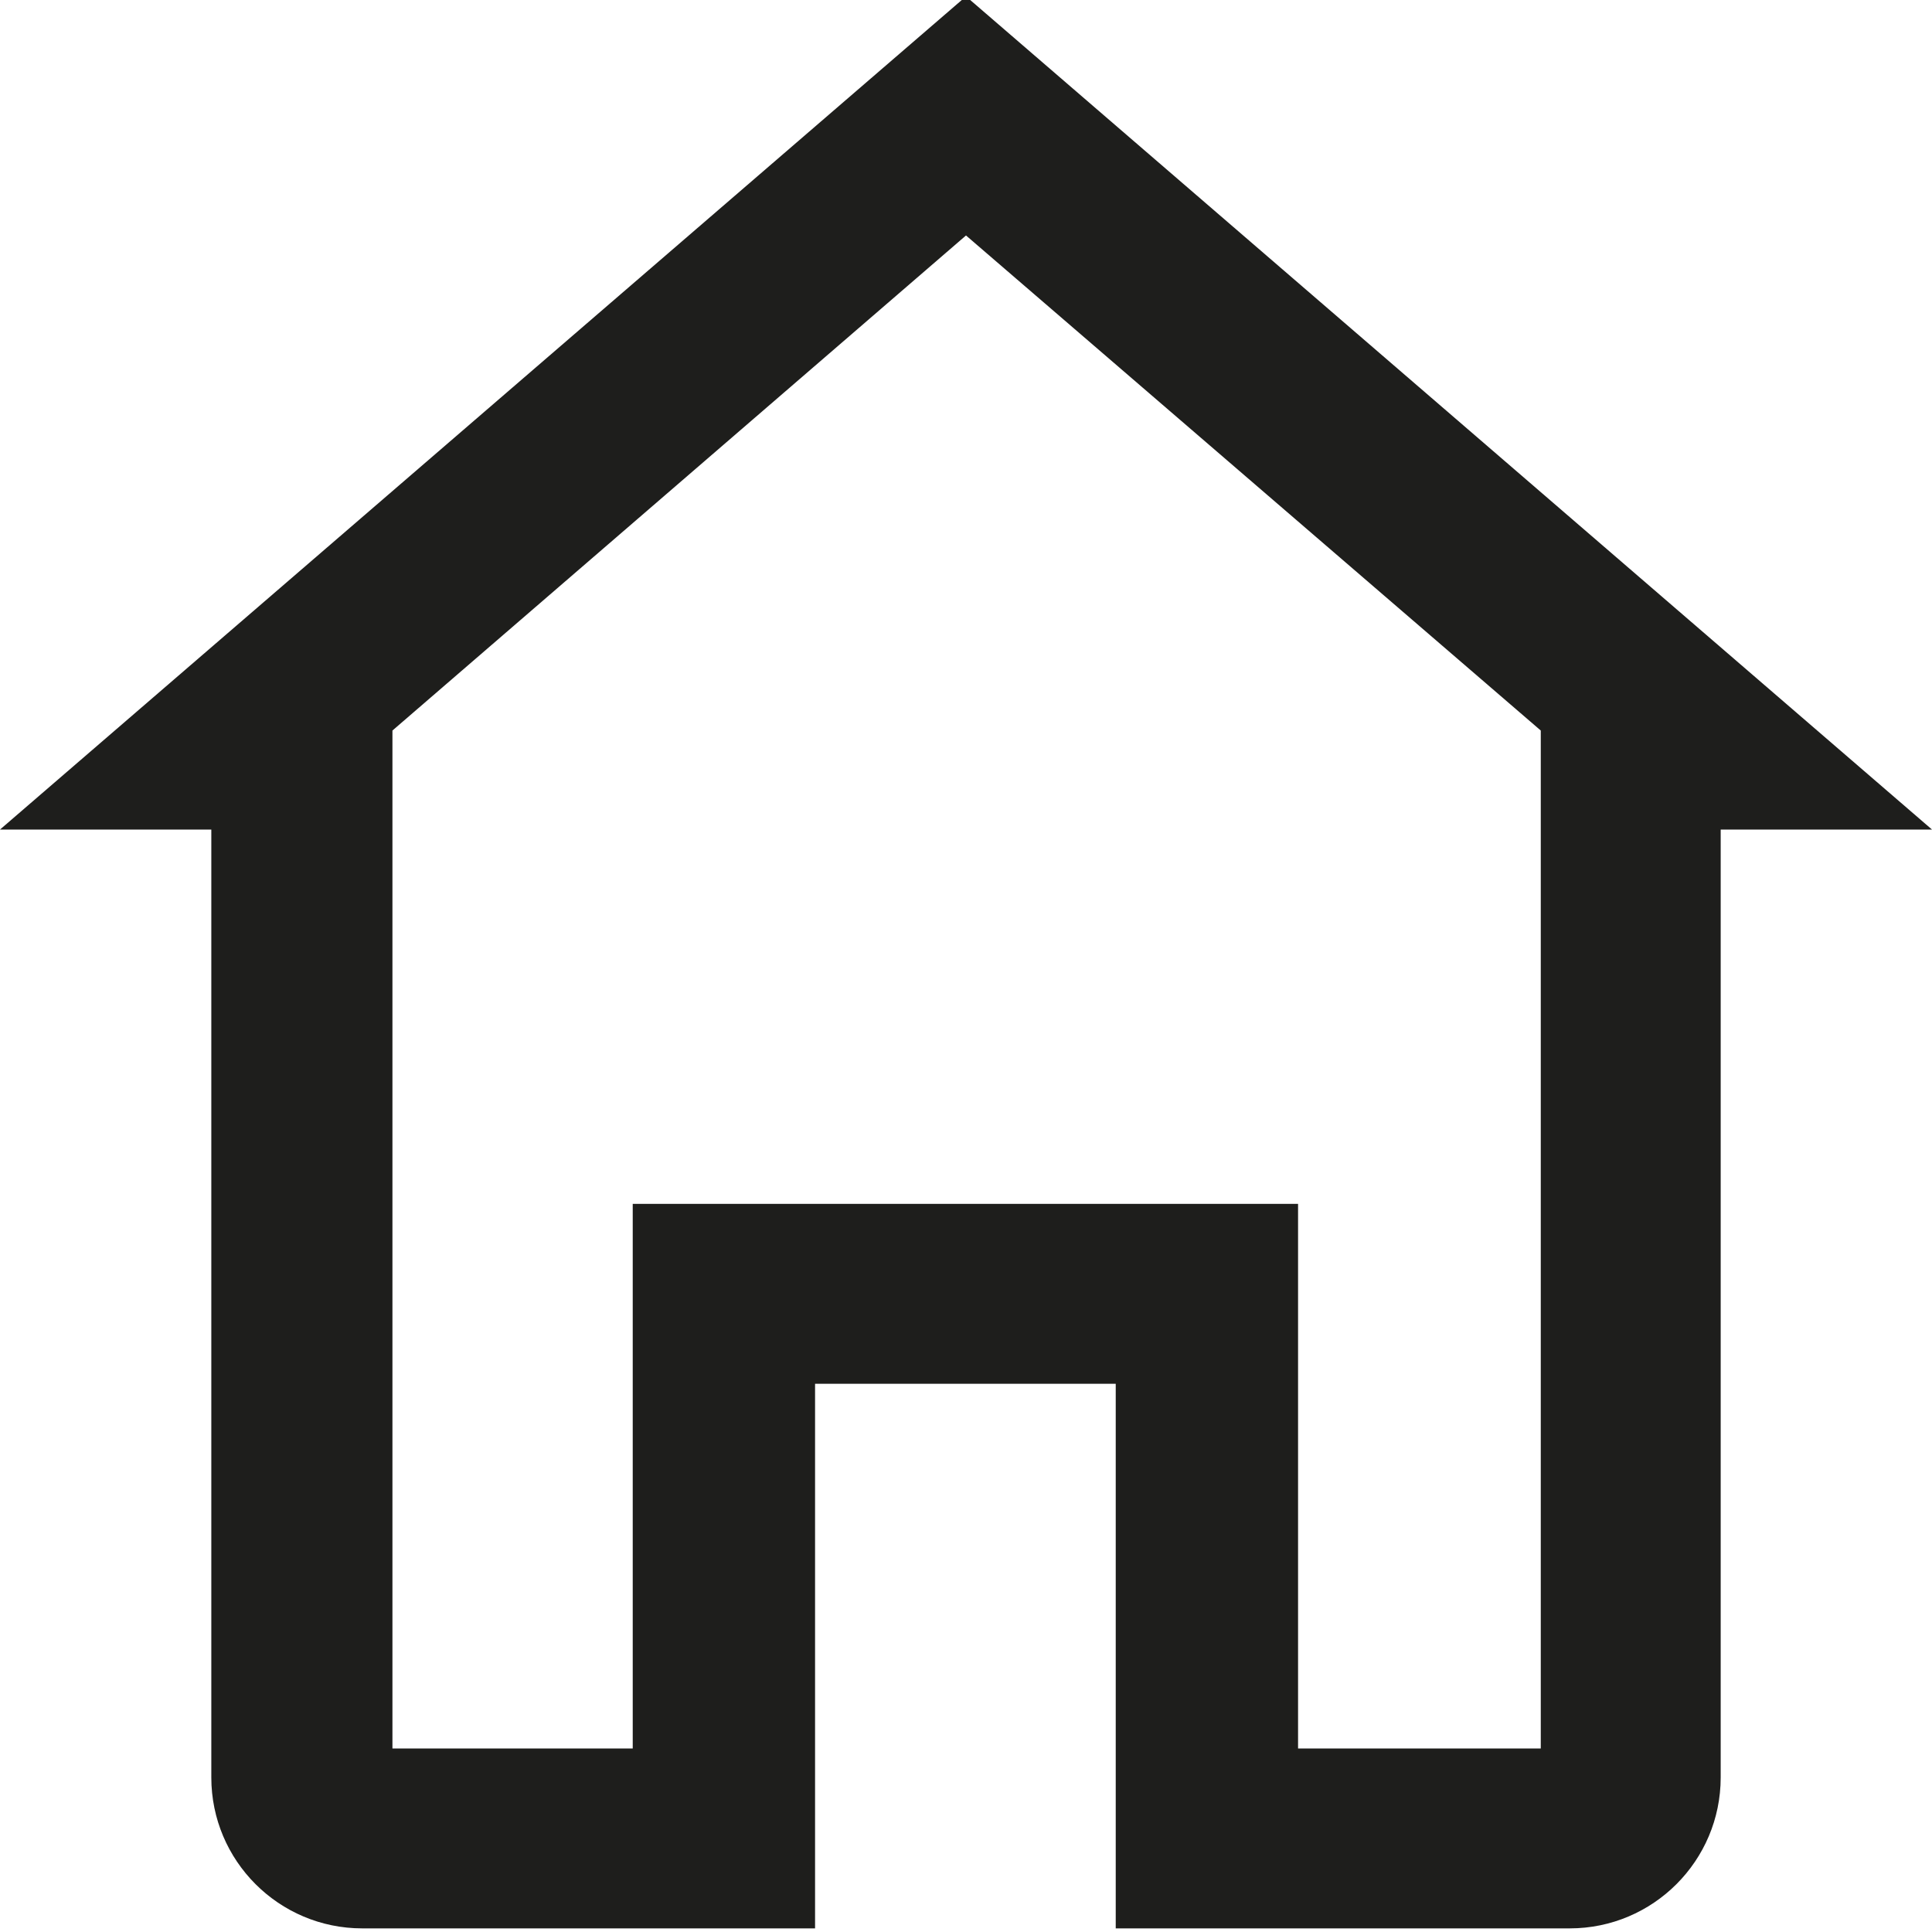 <?xml version="1.0" encoding="UTF-8"?>
<svg id="a" data-name="3219" xmlns="http://www.w3.org/2000/svg" viewBox="0 0 16 16">
  <path d="M13,15.97h-3.76v-4.51s-2.49,0-2.49,0v4.51h-3.75c-.69,0-1.25-.56-1.25-1.25v-7.85H0L8-.03l8,6.9h-1.75v7.85c0,.69-.56,1.25-1.25,1.25ZM10.75,14.48h2.01V6.05L8,1.95,3.25,6.05v8.43h1.99v-4.51h5.51v4.51Z" fill="#1e1e1c"/>
</svg>